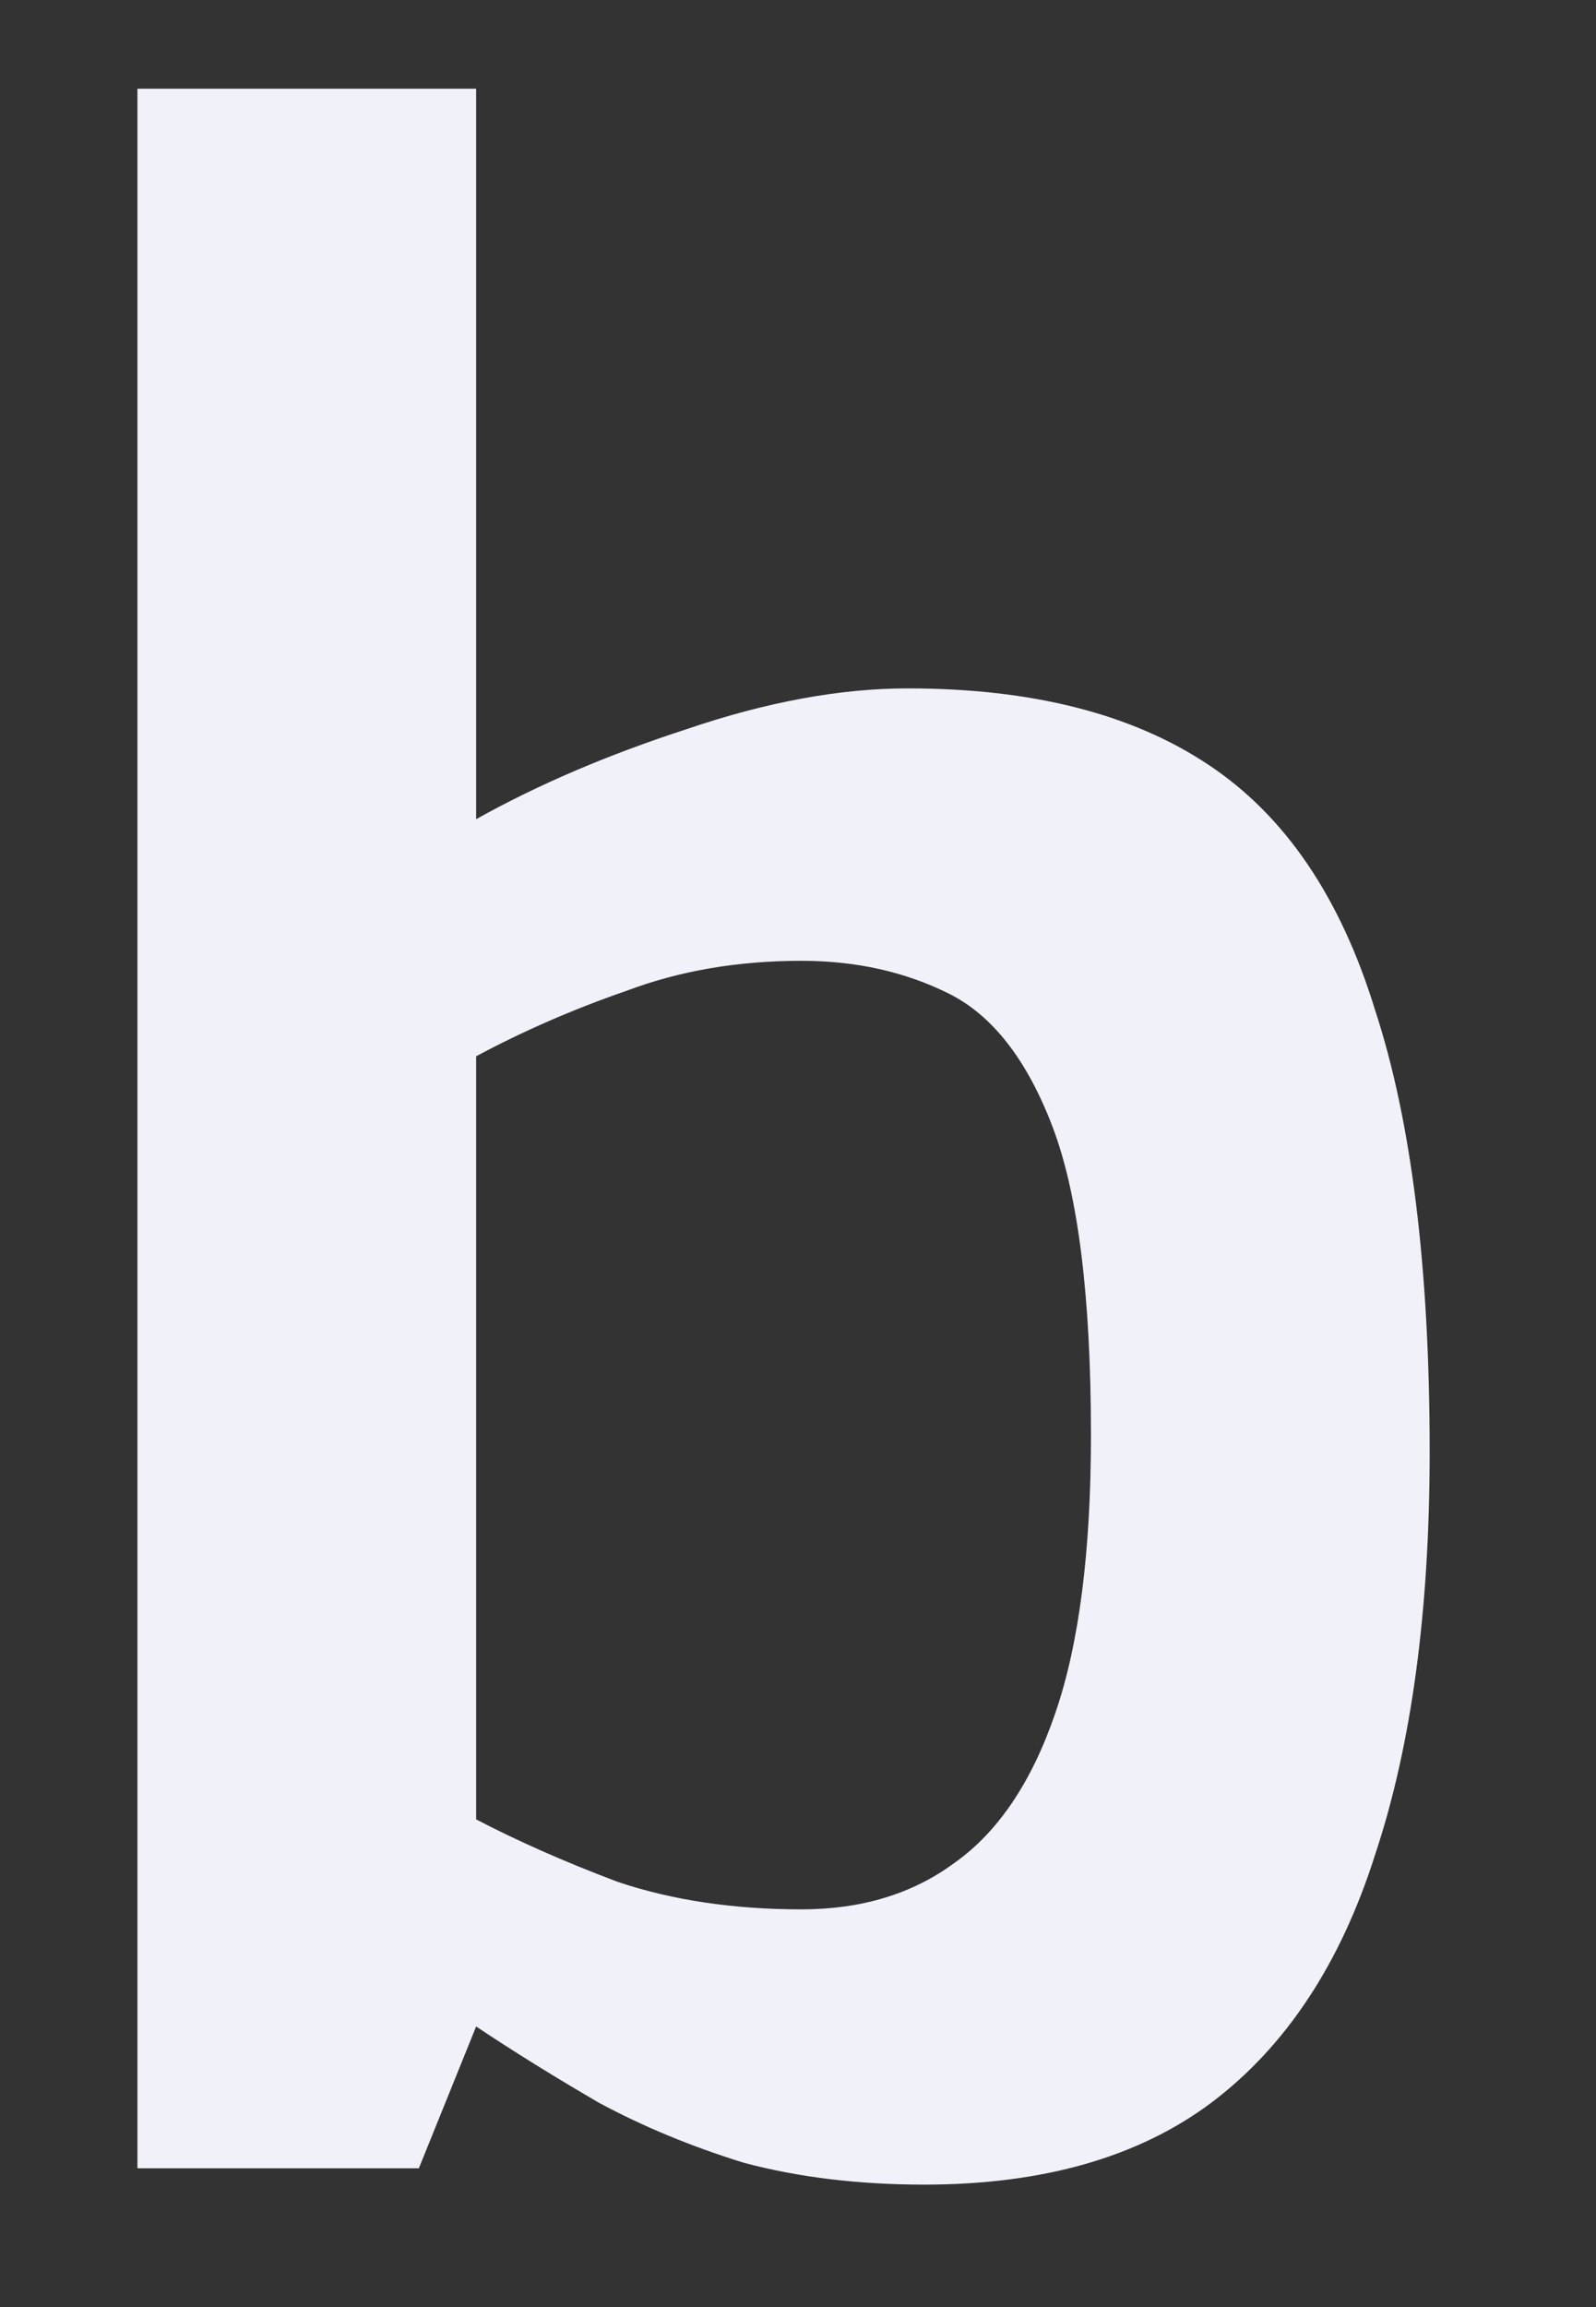 <?xml version="1.0" encoding="UTF-8" standalone="no"?><svg width='9' height='13' viewBox='0 0 9 13' fill='none' xmlns='http://www.w3.org/2000/svg'>
<rect x="0" y="0" width="9" height="13" fill="#333333" stroke="none"/>
<path d='M5.212 12.31C4.842 12.31 4.503 12.269 4.195 12.187C3.897 12.095 3.625 11.982 3.378 11.849C3.132 11.706 2.901 11.563 2.685 11.419L2.362 12.218H0.775V0.5H2.685V4.616C3.034 4.421 3.43 4.252 3.871 4.109C4.323 3.955 4.739 3.879 5.119 3.879C5.818 3.879 6.383 4.022 6.814 4.309C7.246 4.595 7.559 5.056 7.754 5.691C7.959 6.315 8.062 7.145 8.062 8.179C8.062 9.08 7.959 9.837 7.754 10.452C7.559 11.066 7.251 11.532 6.83 11.849C6.419 12.156 5.88 12.31 5.212 12.31ZM4.519 10.759C4.858 10.759 5.145 10.672 5.381 10.498C5.628 10.324 5.818 10.042 5.951 9.653C6.085 9.264 6.152 8.742 6.152 8.087C6.152 7.309 6.08 6.73 5.936 6.351C5.792 5.972 5.597 5.722 5.351 5.599C5.104 5.476 4.827 5.414 4.519 5.414C4.159 5.414 3.83 5.471 3.533 5.583C3.235 5.686 2.952 5.809 2.685 5.952V10.252C2.921 10.375 3.188 10.493 3.486 10.605C3.794 10.708 4.139 10.759 4.519 10.759Z' fill='#F1F1F9'/>
</svg>
